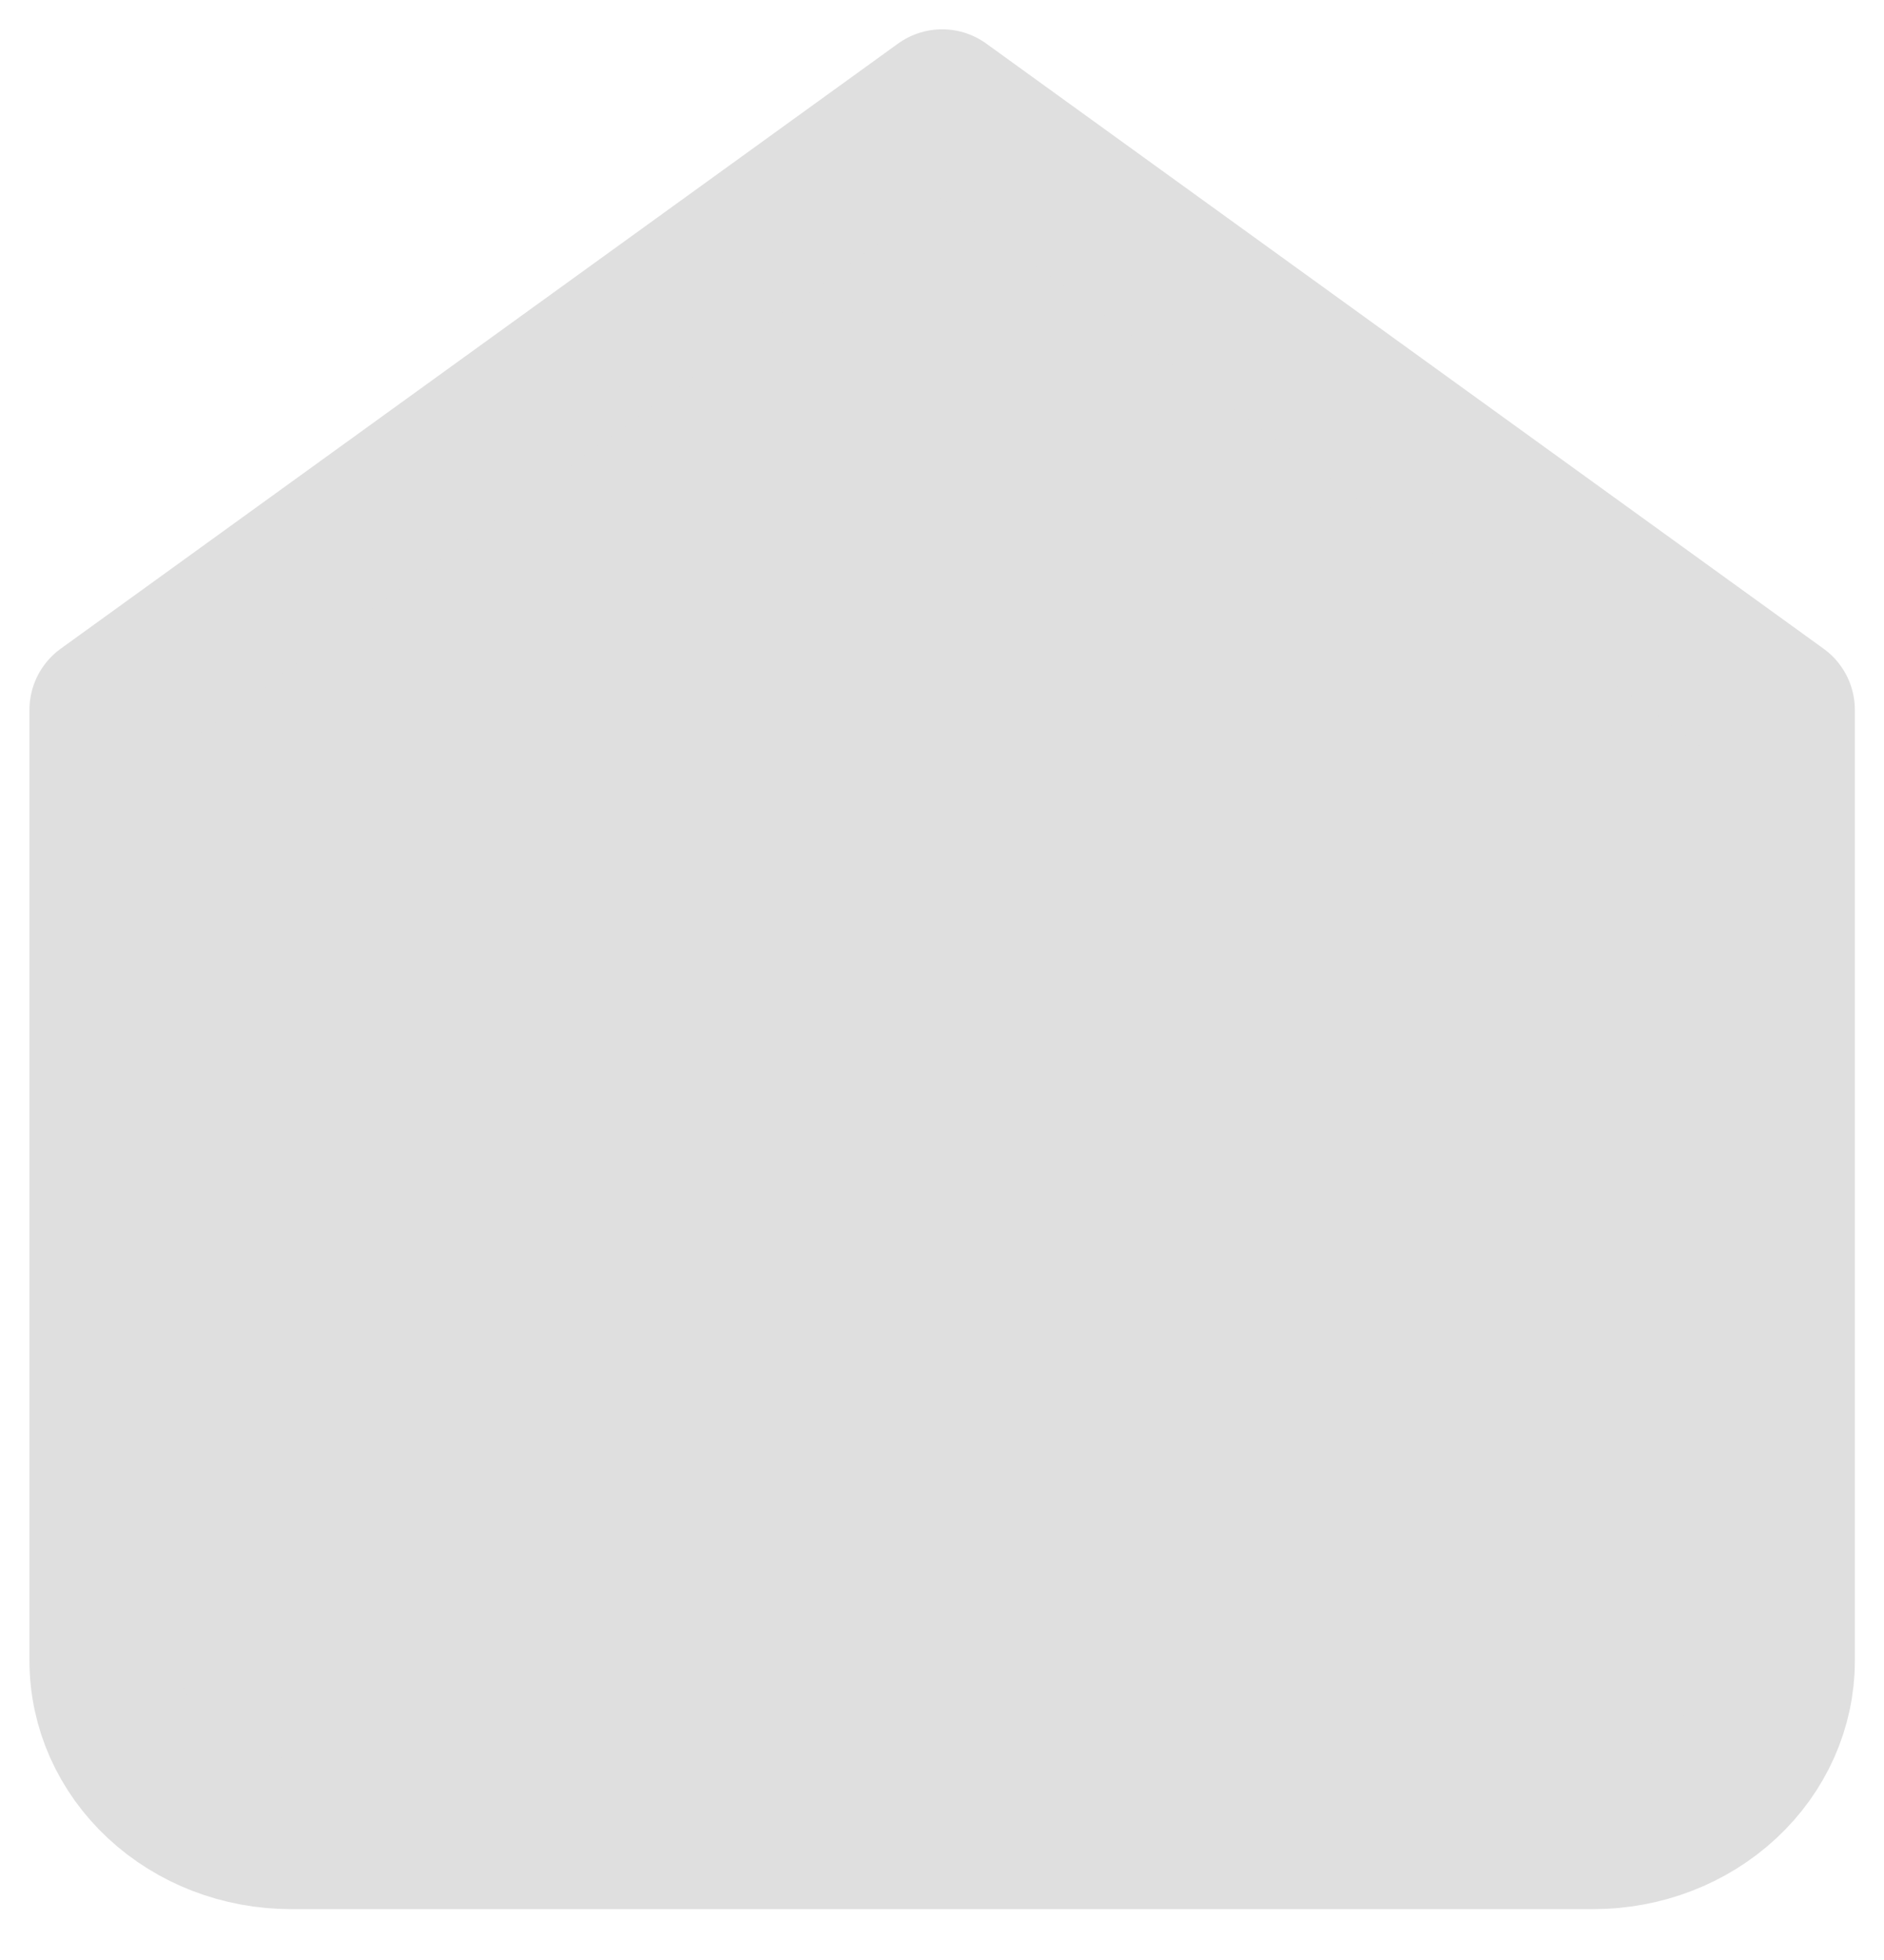 <svg width="25" height="26" viewBox="0 0 25 26" fill="none" xmlns="http://www.w3.org/2000/svg">
<path d="M1.391 9.416L12.502 1.389L23.613 9.416V22.032C23.613 22.64 23.353 23.223 22.89 23.653C22.427 24.084 21.799 24.325 21.144 24.325H3.86C3.205 24.325 2.577 24.084 2.114 23.653C1.651 23.223 1.391 22.64 1.391 22.032V9.416Z" fill="#DFDFDF" stroke="#DFDFDF" stroke-width="2" stroke-linecap="round" stroke-linejoin="round"/>
</svg>
